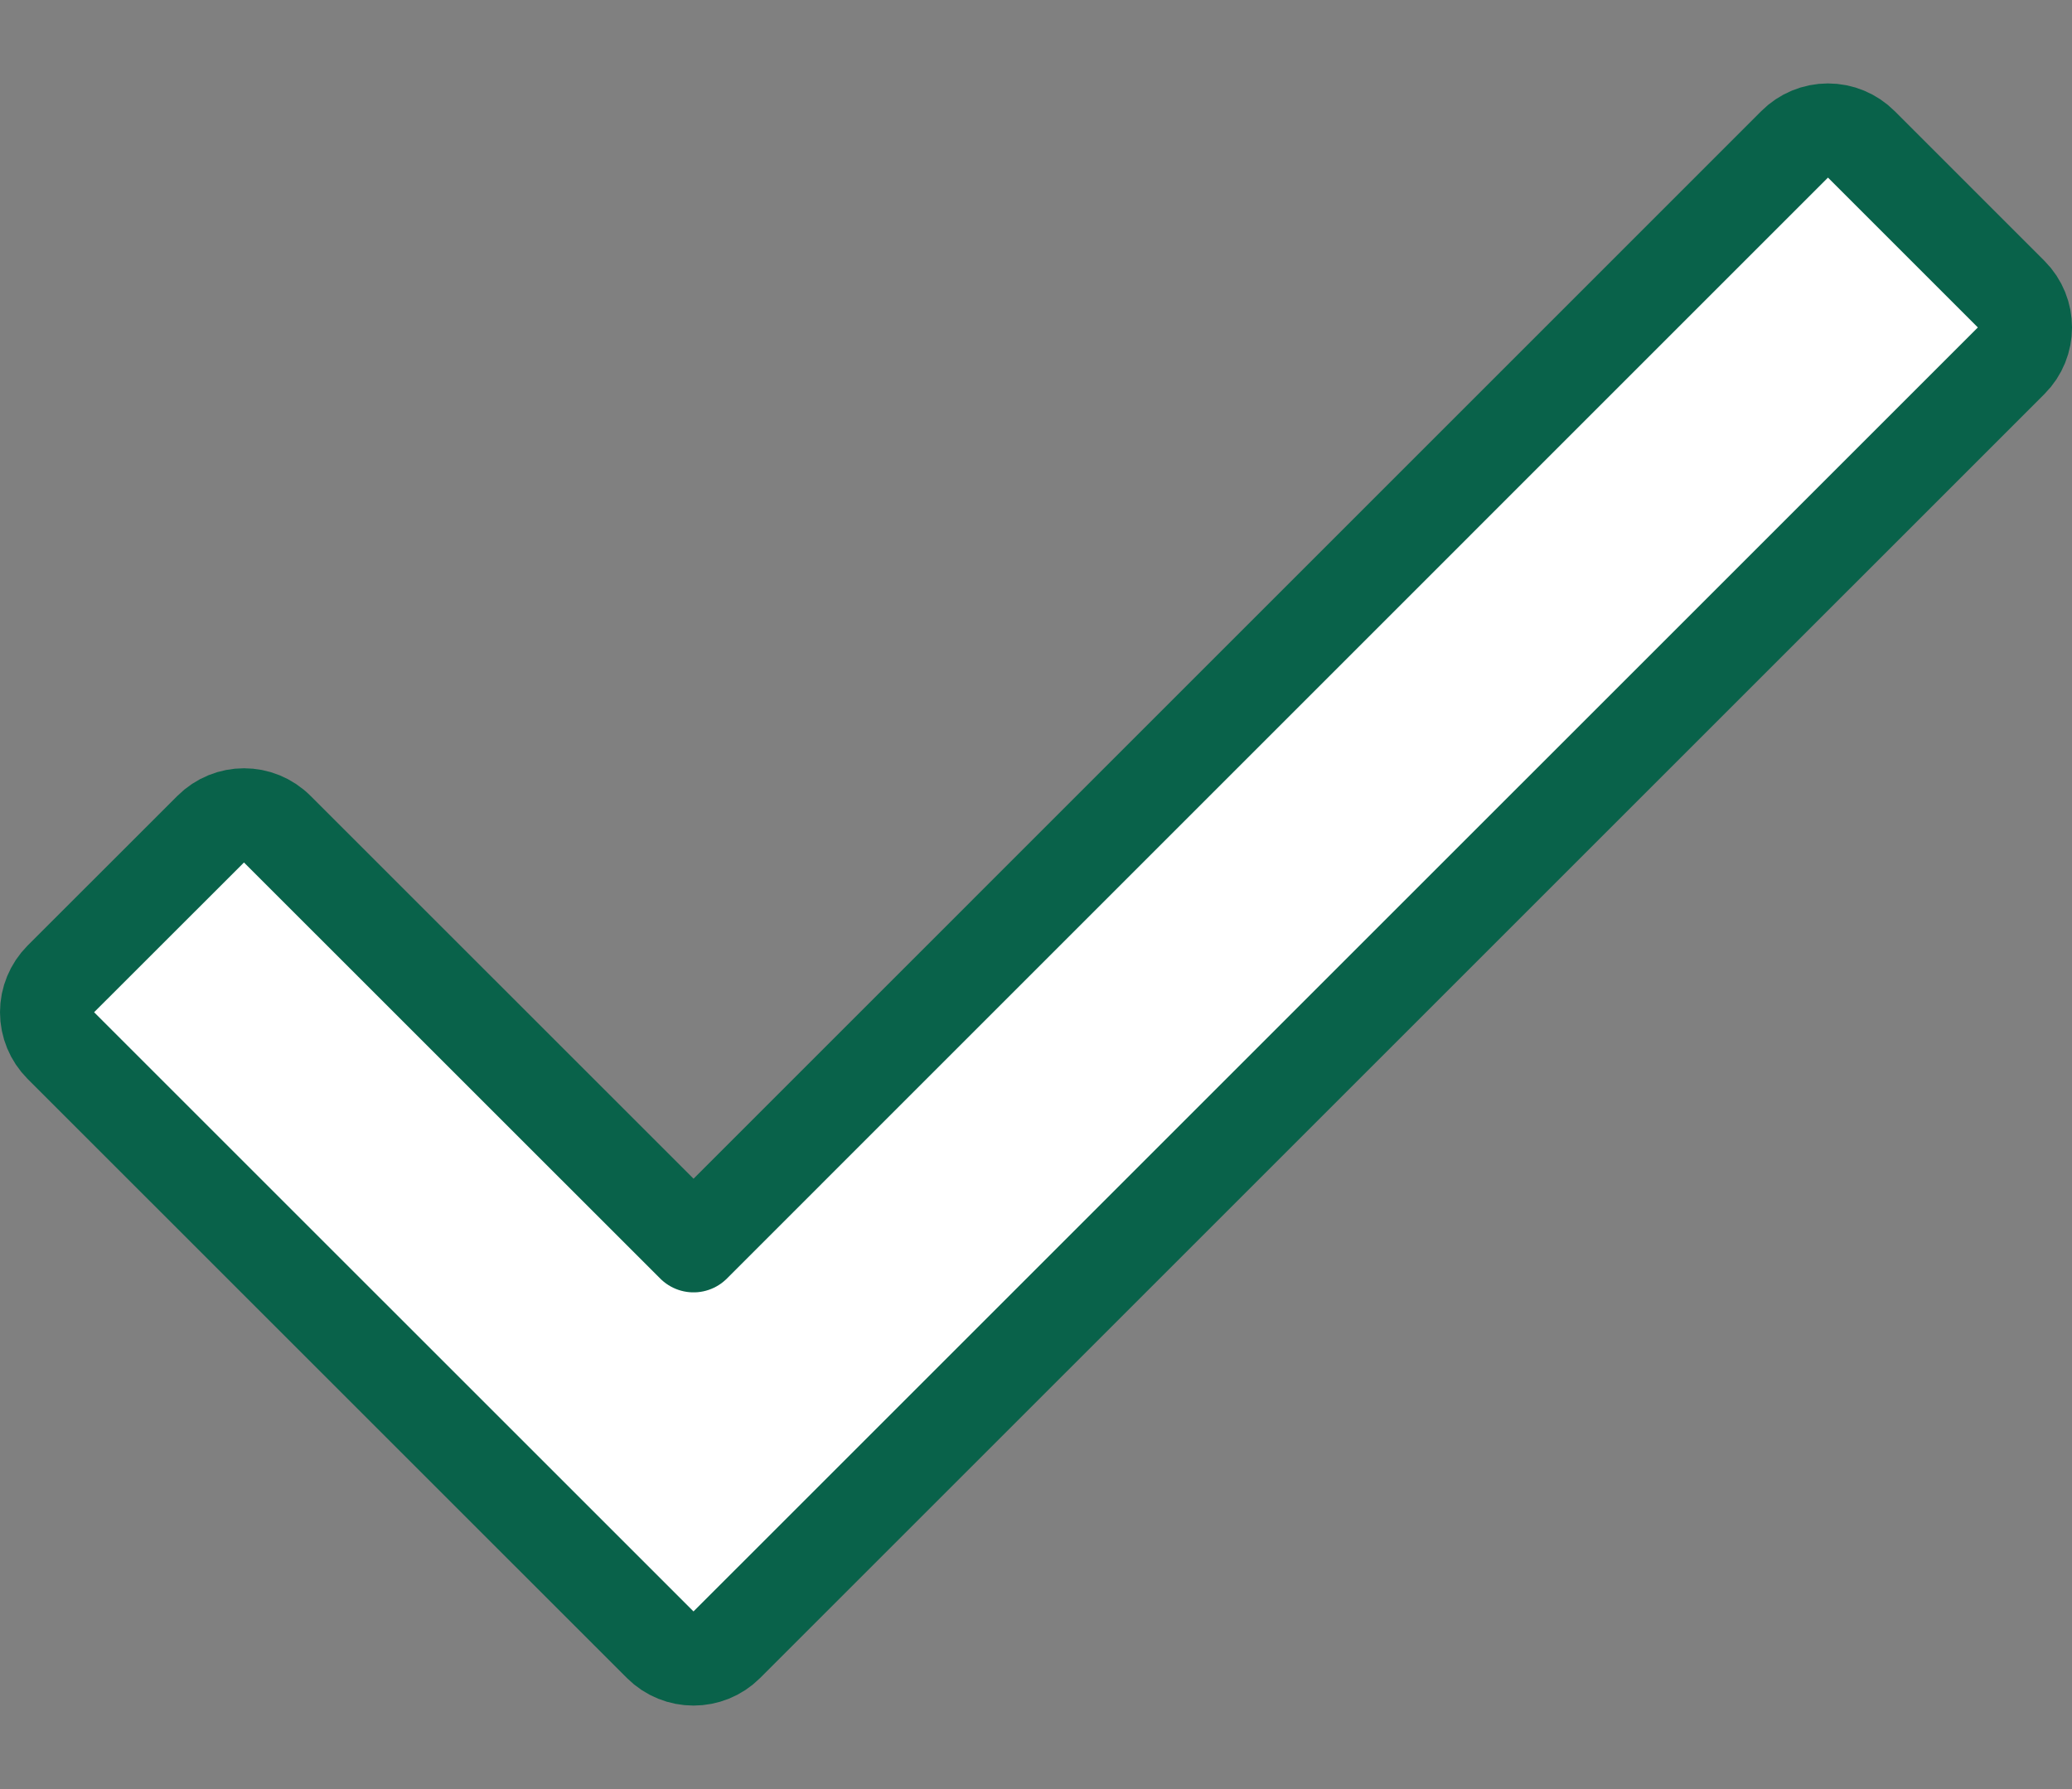 <svg width="22" height="19" viewBox="0 0 22 19" fill="none" xmlns="http://www.w3.org/2000/svg">
<rect x="0" y="0" width="22" height="19" fill="#808080" stroke="none"/>
<path d="M2.944 8.806C2.749 8.61 2.433 8.61 2.237 8.806L0.646 10.396C0.553 10.49 0.5 10.617 0.5 10.75C0.5 10.883 0.553 11.01 0.646 11.104L7.01 17.467C7.205 17.662 7.522 17.662 7.717 17.467L21.354 3.831C21.549 3.636 21.549 3.319 21.354 3.124L19.763 1.533C19.669 1.439 19.542 1.386 19.409 1.386C19.276 1.386 19.149 1.439 19.055 1.533L7.364 13.225L2.944 8.806Z" fill="#FFFFFF" stroke="#09624A" stroke-linejoin="round"/>
</svg>
